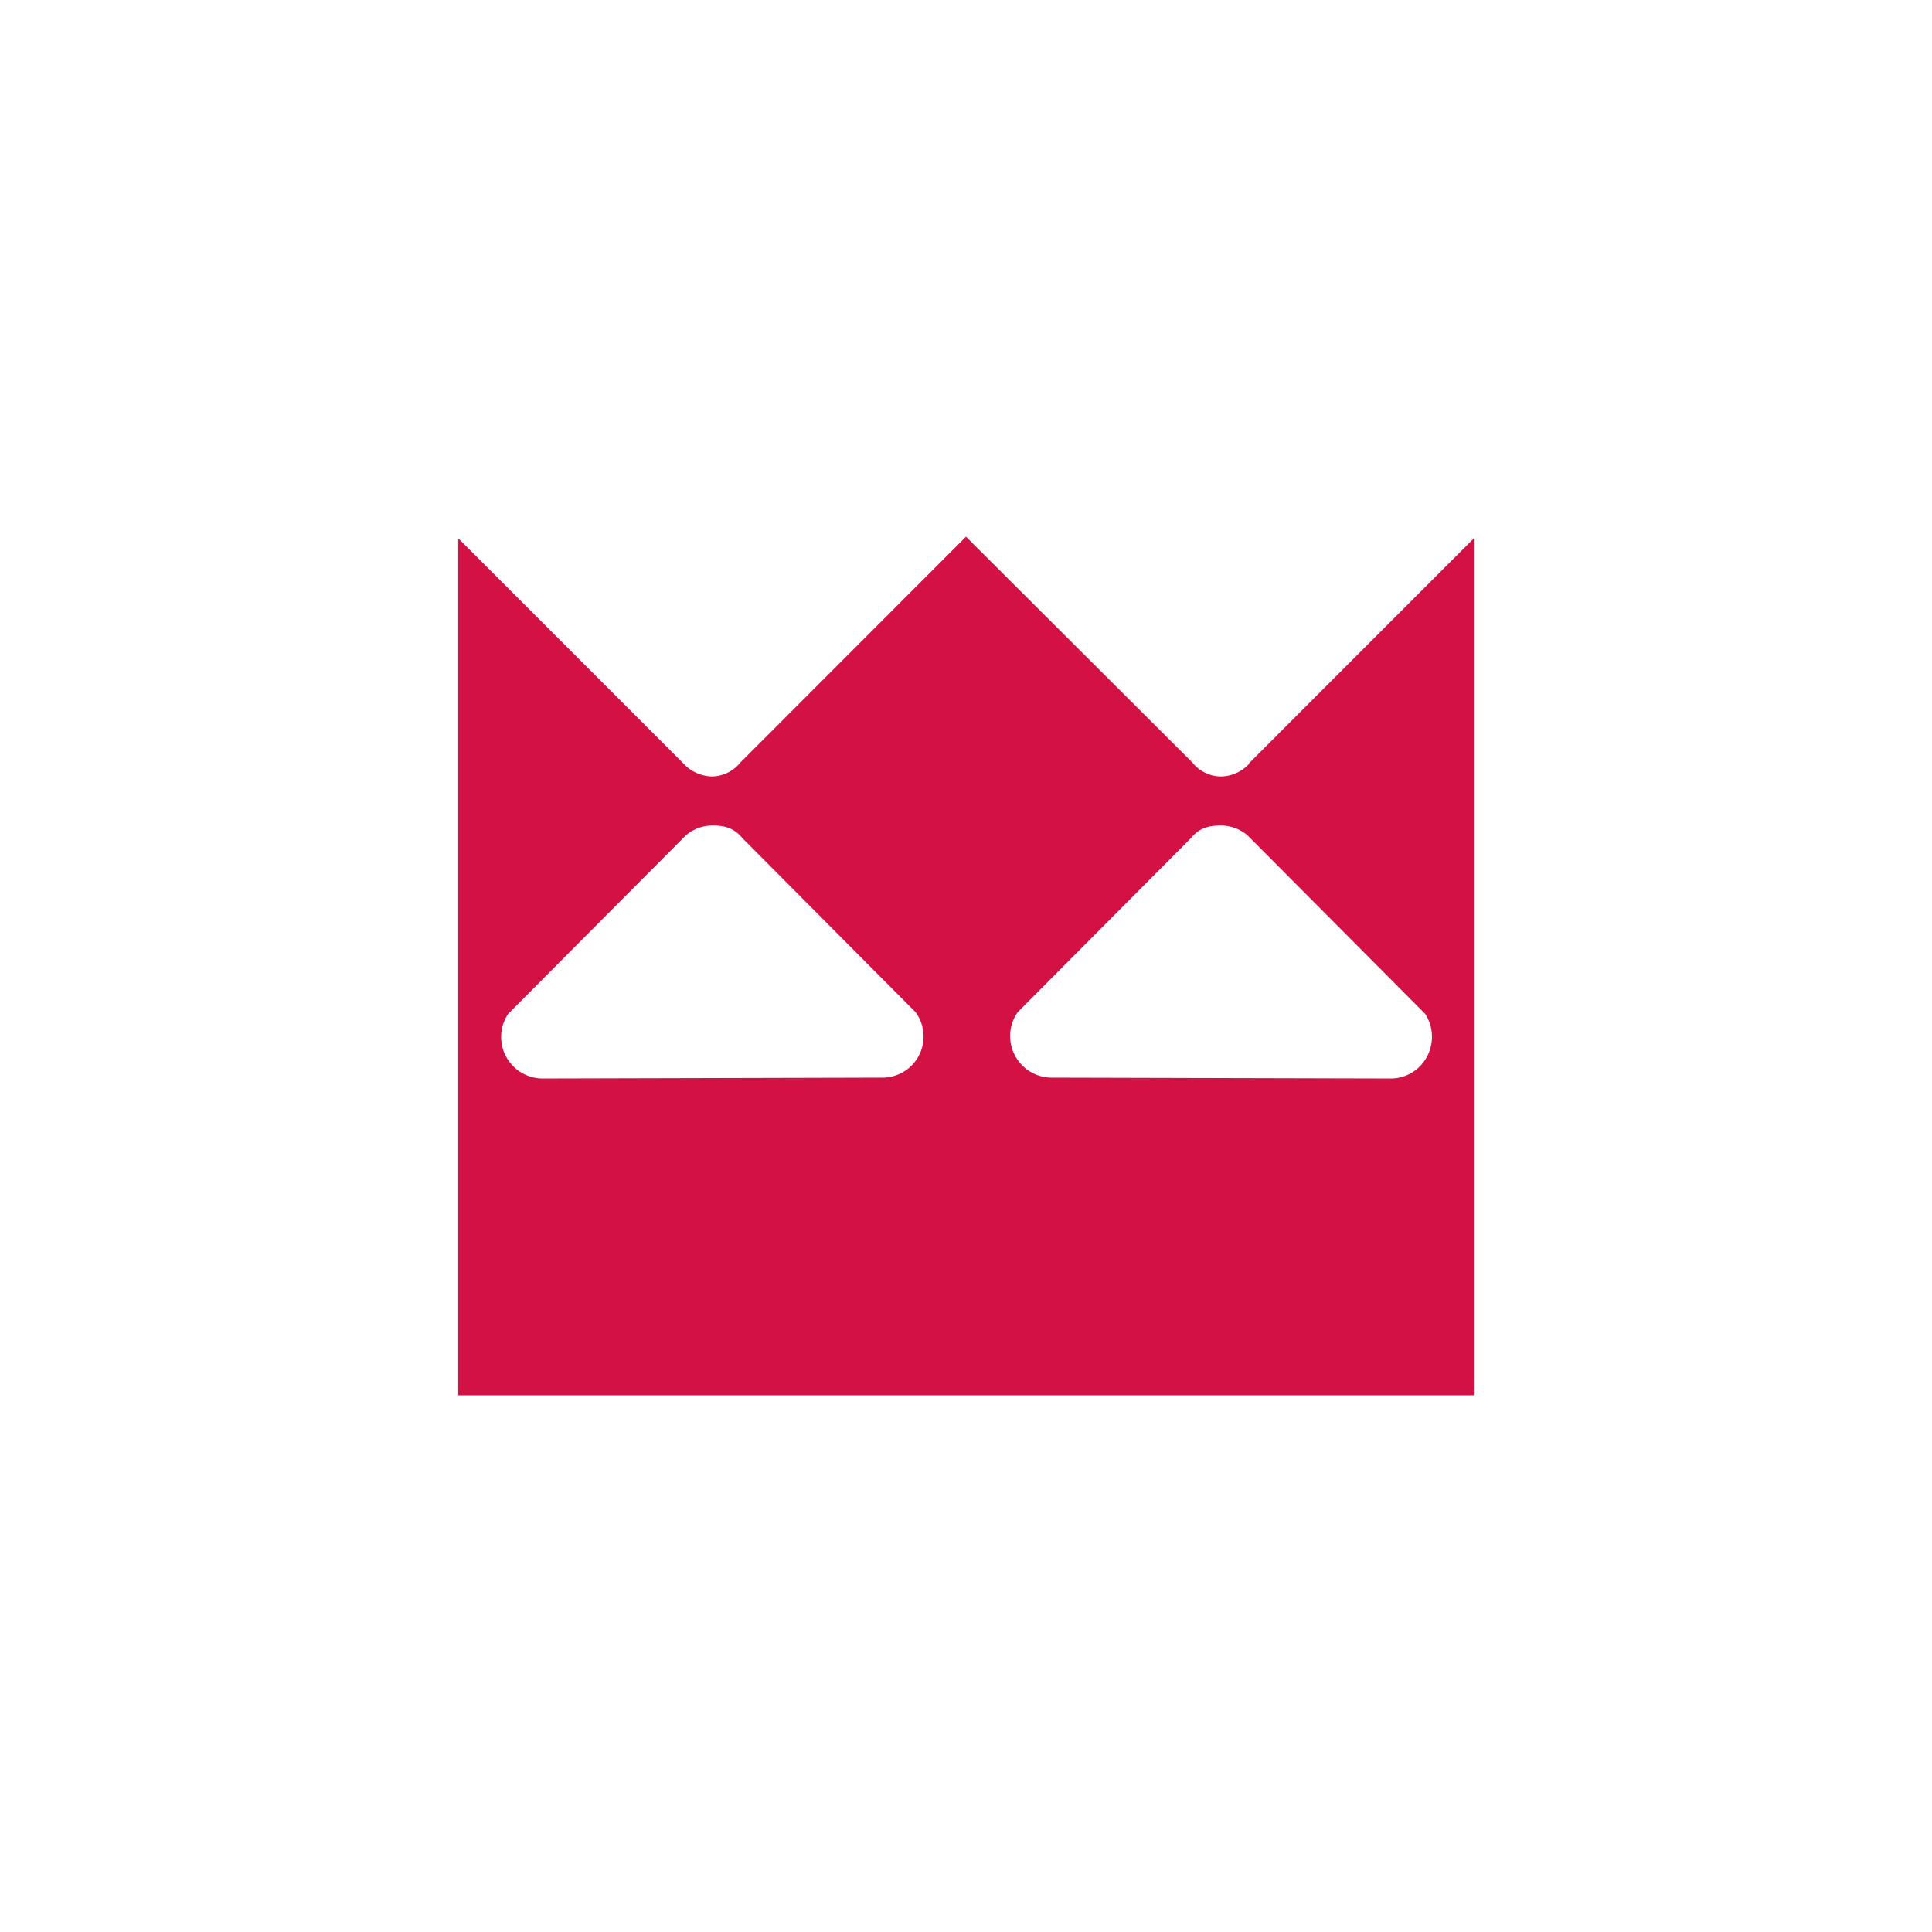 <svg xmlns="http://www.w3.org/2000/svg" viewBox="0 0 18 18">
  <rect x="0" y="0" width="18" height="18" fill="#333333" stroke="none"/>
  <g clip-path="url(#a)">
    <path fill="#fff" d="M0 0h18v18H0V0Z"/>
    <path fill="#D31145" d="m13.717 5.03-2.08 2.081v.006a.363.363 0 0 1-.27.117.345.345 0 0 1-.258-.13L9 5 6.896 7.106a.345.345 0 0 1-.26.128.375.375 0 0 1-.271-.123l-2.08-2.08-.016-.015V13h9.462V5.016l-.014.015Zm-5.5 5.01-3.162.008a.387.387 0 0 1-.32-.603l1.656-1.663a.381.381 0 0 1 .249-.091c.122 0 .205.03.276.117L8.53 9.43a.383.383 0 0 1-.314.61Zm4.74.008-3.16-.008a.387.387 0 0 1-.315-.61l1.614-1.622c.071-.087.156-.117.276-.117.097 0 .184.035.25.091l1.655 1.663a.382.382 0 0 1 .064.214c0 .215-.17.389-.385.389Z"/>
  </g>
  <defs>
    <clipPath id="a">
      <path fill="#fff" d="M0 0h18v18H0z"/>
    </clipPath>
  </defs>
</svg>
